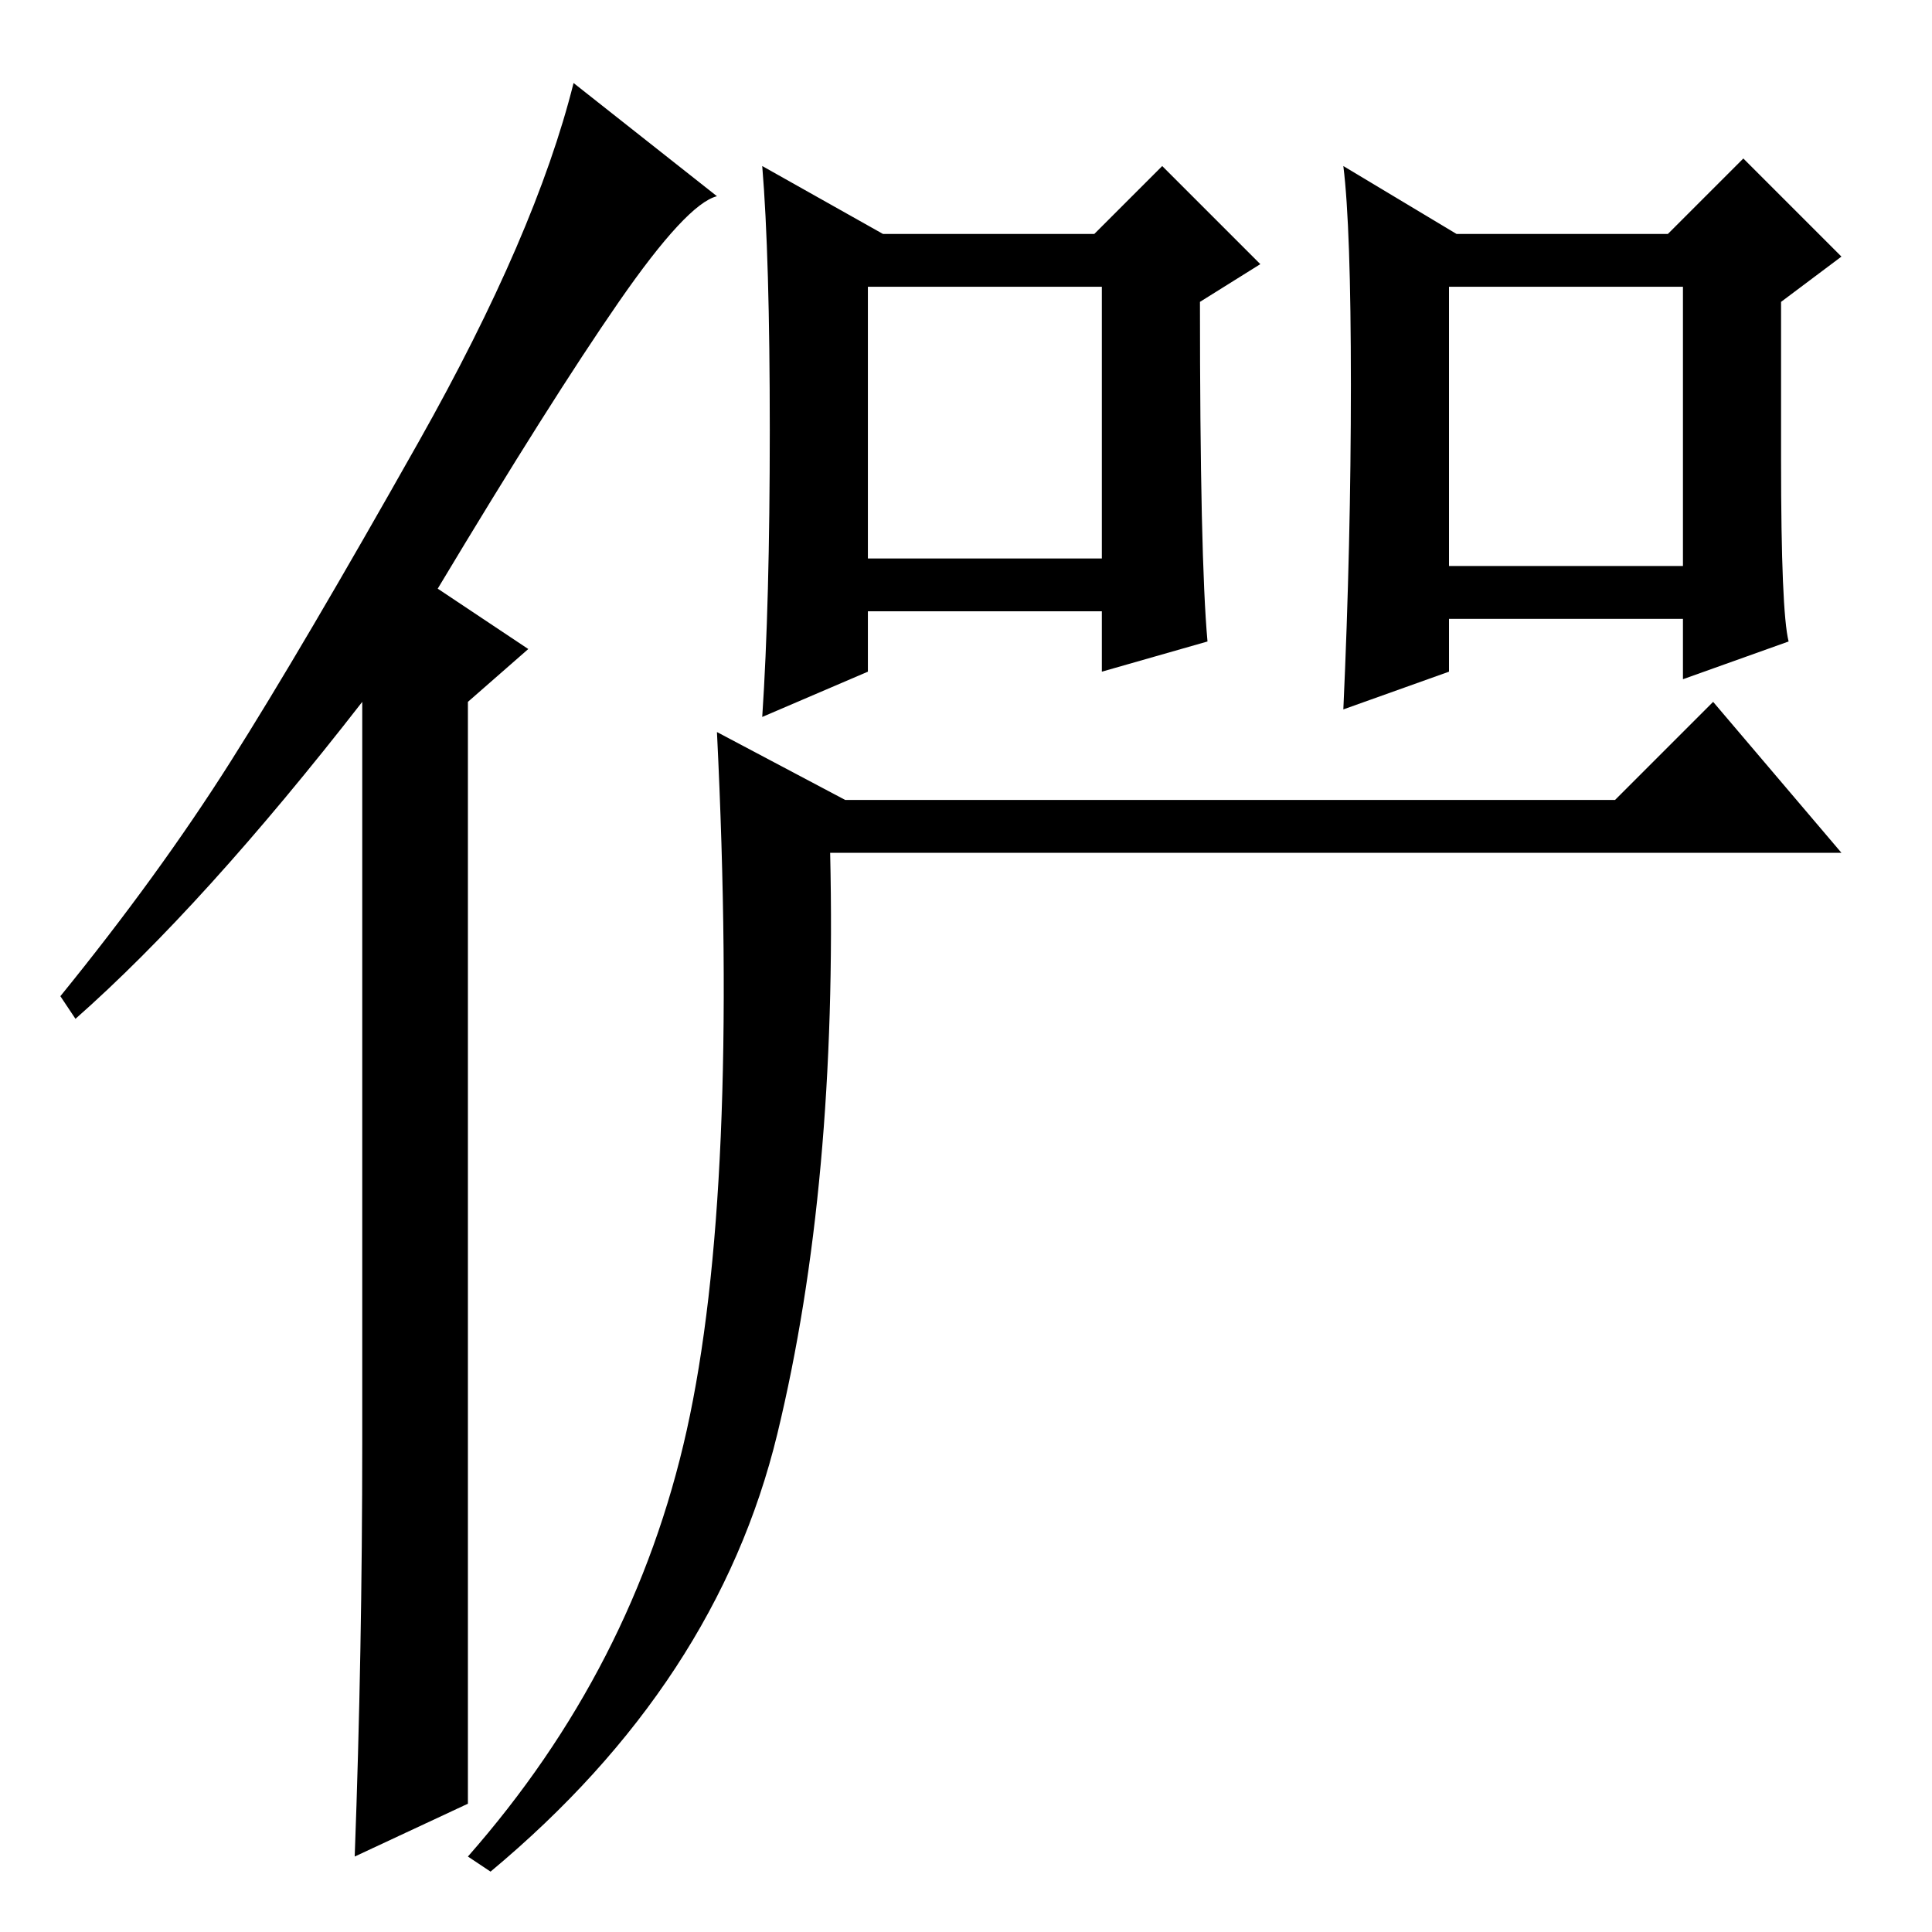 <?xml version="1.0" standalone="no"?>
<!DOCTYPE svg PUBLIC "-//W3C//DTD SVG 1.1//EN" "http://www.w3.org/Graphics/SVG/1.1/DTD/svg11.dtd" >
<svg xmlns="http://www.w3.org/2000/svg" xmlns:xlink="http://www.w3.org/1999/xlink" version="1.1" viewBox="0 -36 256 256">
  <g transform="matrix(1 0 0 -1 0 220)">
   <path fill="currentColor"
d="M48 65v98q-21 -27 -38 -42l-2 3q13 16 22.5 31t25 42.5t20.5 47.5l19 -15q-4 -1 -13 -14t-24 -38l12 -8l-8 -7v-146l-15 -7q1 27 1 55zM115 182h31v36h-31v-36zM117 225h28l9 9l13 -13l-8 -5q0 -34 1 -45l-14 -4v8h-31v-8l-14 -6q1 15 1 38t-1 35zM193 225h28l10 10
l13 -13l-8 -6v-21q0 -20 1 -24l-14 -5v8h-31v-7l-14 -5q1 22 1 43t-1 29zM192 181h31v37h-31v-37zM112 150h102l13 13l17 -20h-134q1 -44 -7 -77t-38 -58l-3 2q22 25 29 56.5t4 92.5z" />
  </g>

</svg>
